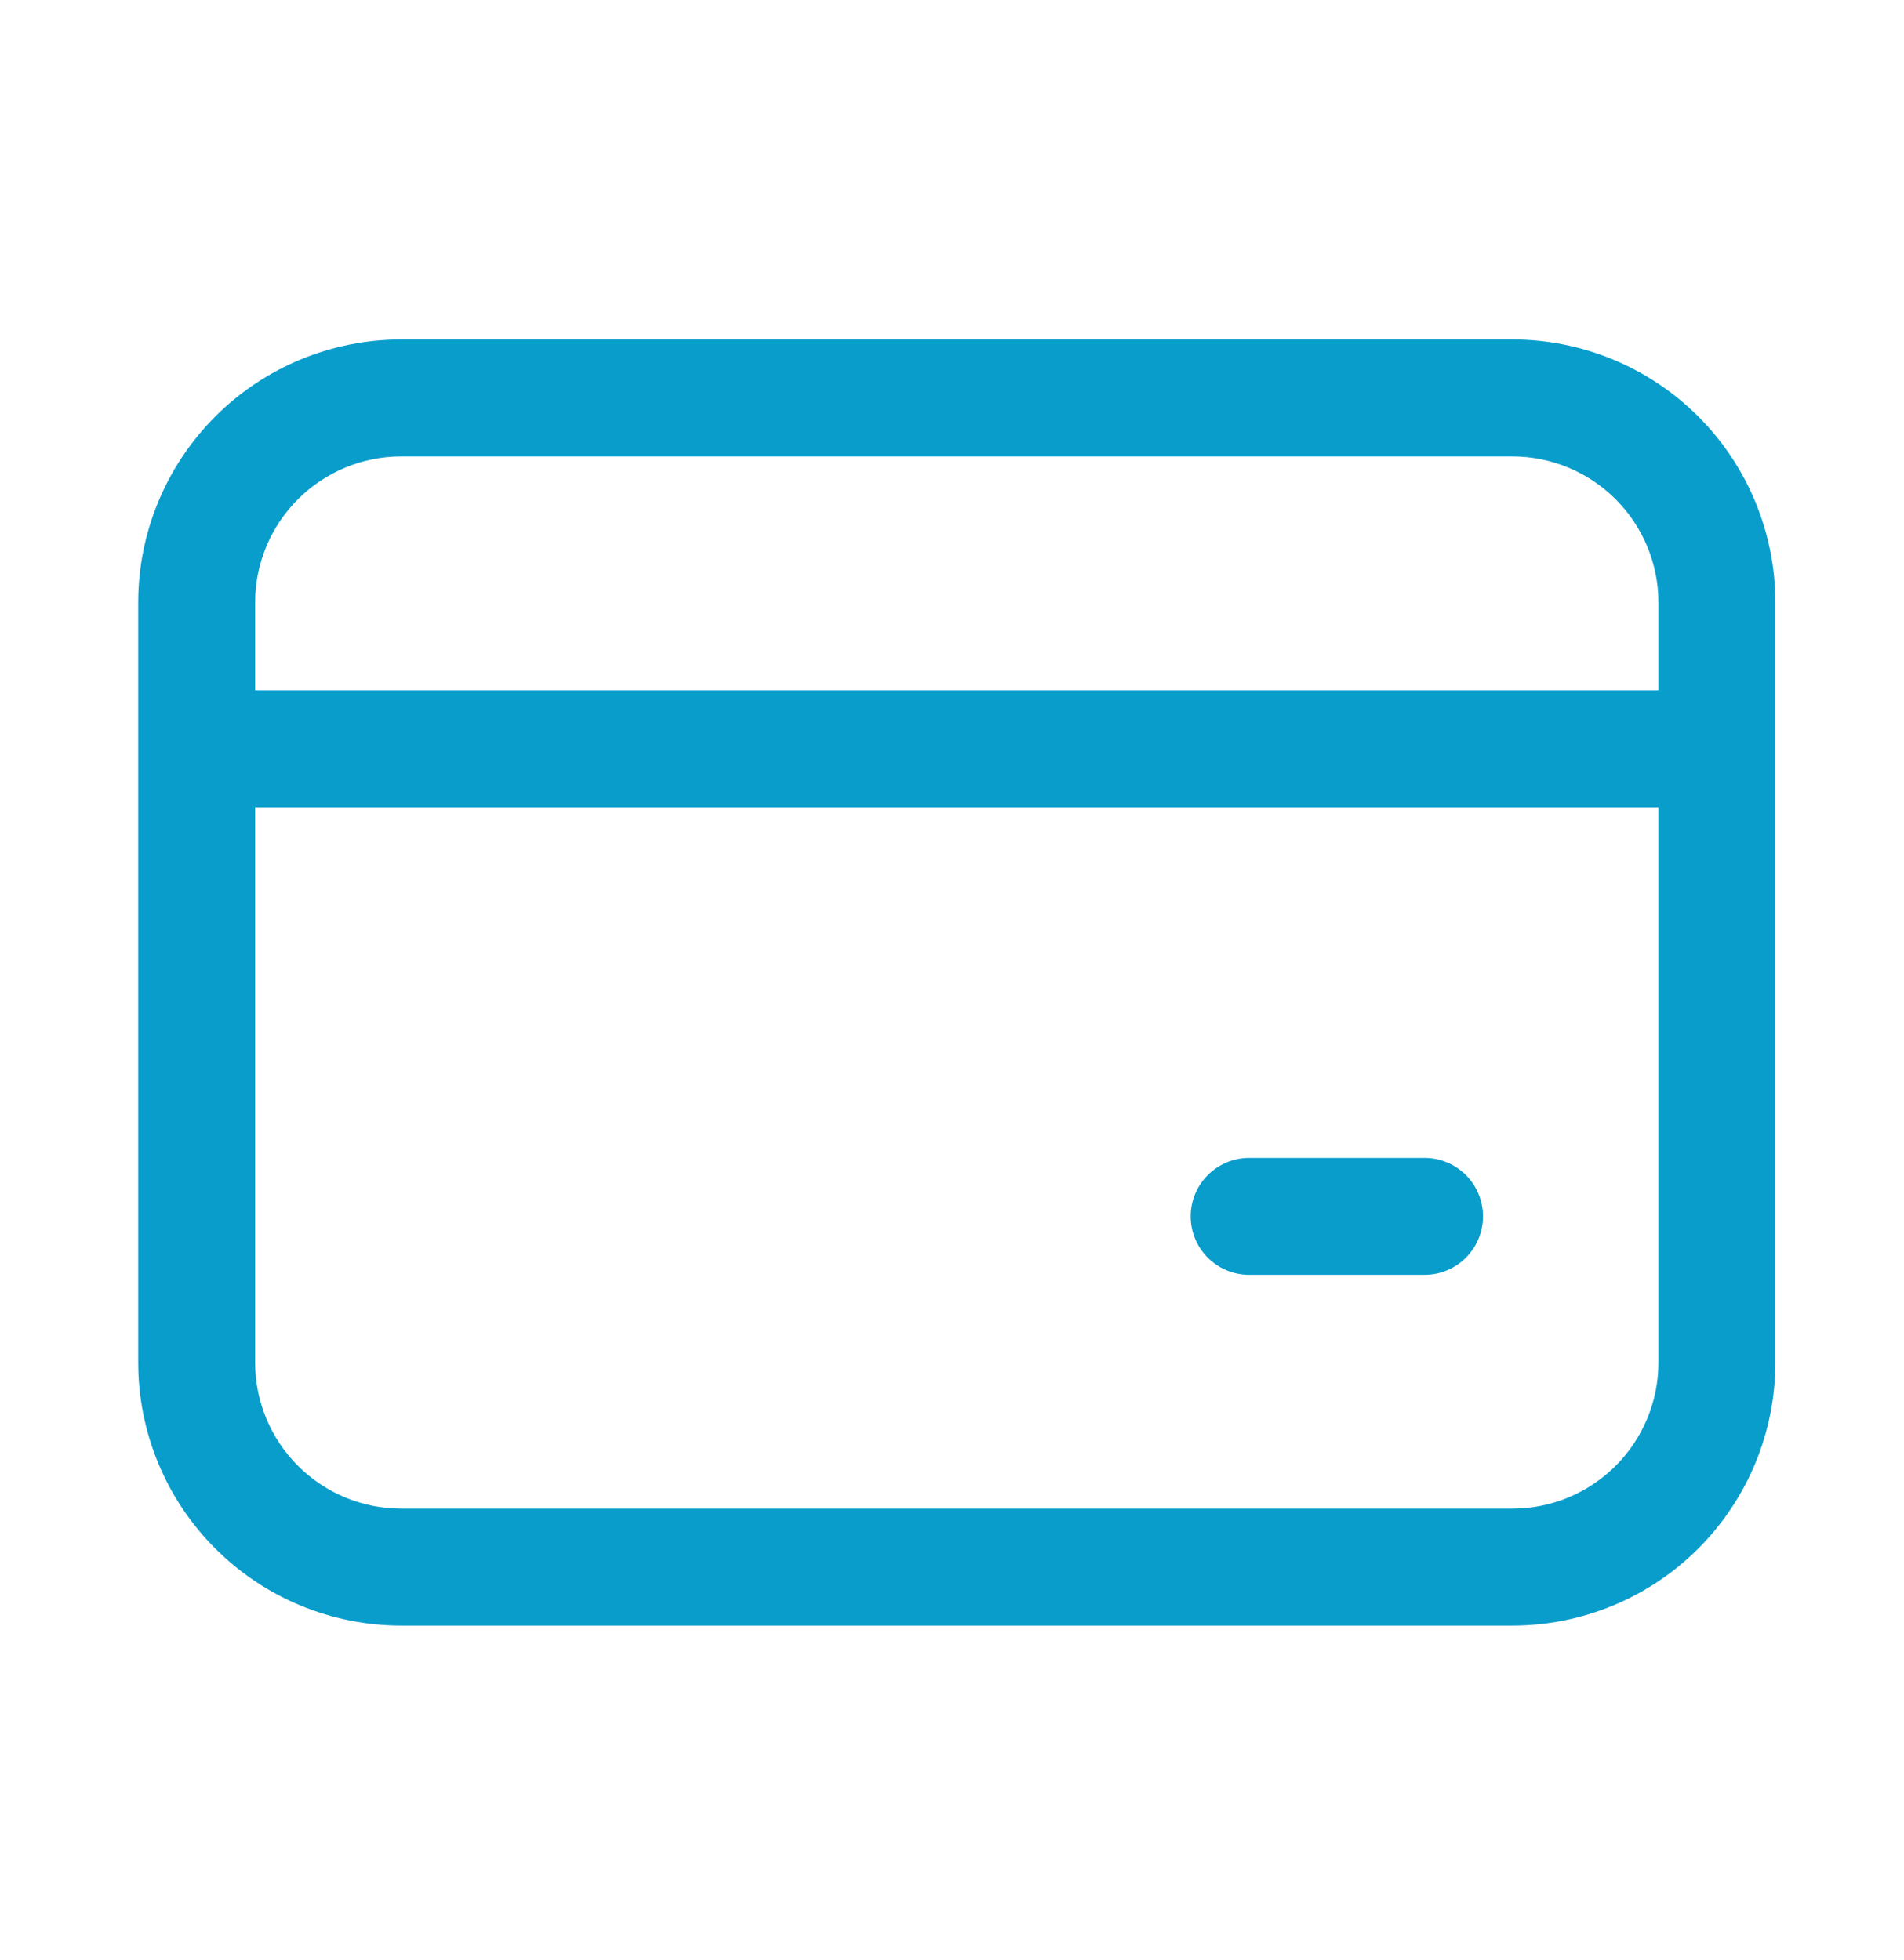 <svg width="34" height="35" viewBox="0 0 34 35" fill="none" xmlns="http://www.w3.org/2000/svg">
<path d="M2.468 10.762C2.468 9.516 2.963 8.321 3.844 7.439C4.725 6.558 5.92 6.063 7.166 6.063H27.004C28.25 6.063 29.446 6.558 30.327 7.439C31.208 8.321 31.703 9.516 31.703 10.762V24.335C31.703 25.581 31.208 26.776 30.327 27.657C29.446 28.539 28.25 29.034 27.004 29.034H7.166C5.92 29.034 4.725 28.539 3.844 27.657C2.963 26.776 2.468 25.581 2.468 24.335V10.762ZM7.166 8.152C6.474 8.152 5.81 8.427 5.321 8.916C4.831 9.406 4.556 10.069 4.556 10.762V12.328H29.615V10.762C29.615 10.069 29.34 9.406 28.85 8.916C28.361 8.427 27.697 8.152 27.004 8.152H7.166ZM4.556 24.335C4.556 25.027 4.831 25.691 5.321 26.181C5.81 26.67 6.474 26.945 7.166 26.945H27.004C27.697 26.945 28.361 26.67 28.85 26.181C29.34 25.691 29.615 25.027 29.615 24.335V14.416H4.556V24.335ZM22.306 20.681H25.438C25.715 20.681 25.981 20.791 26.177 20.987C26.372 21.182 26.482 21.448 26.482 21.725C26.482 22.002 26.372 22.267 26.177 22.463C25.981 22.659 25.715 22.769 25.438 22.769H22.306C22.029 22.769 21.764 22.659 21.568 22.463C21.372 22.267 21.262 22.002 21.262 21.725C21.262 21.448 21.372 21.182 21.568 20.987C21.764 20.791 22.029 20.681 22.306 20.681Z" fill="#099DCC"/>
</svg>
